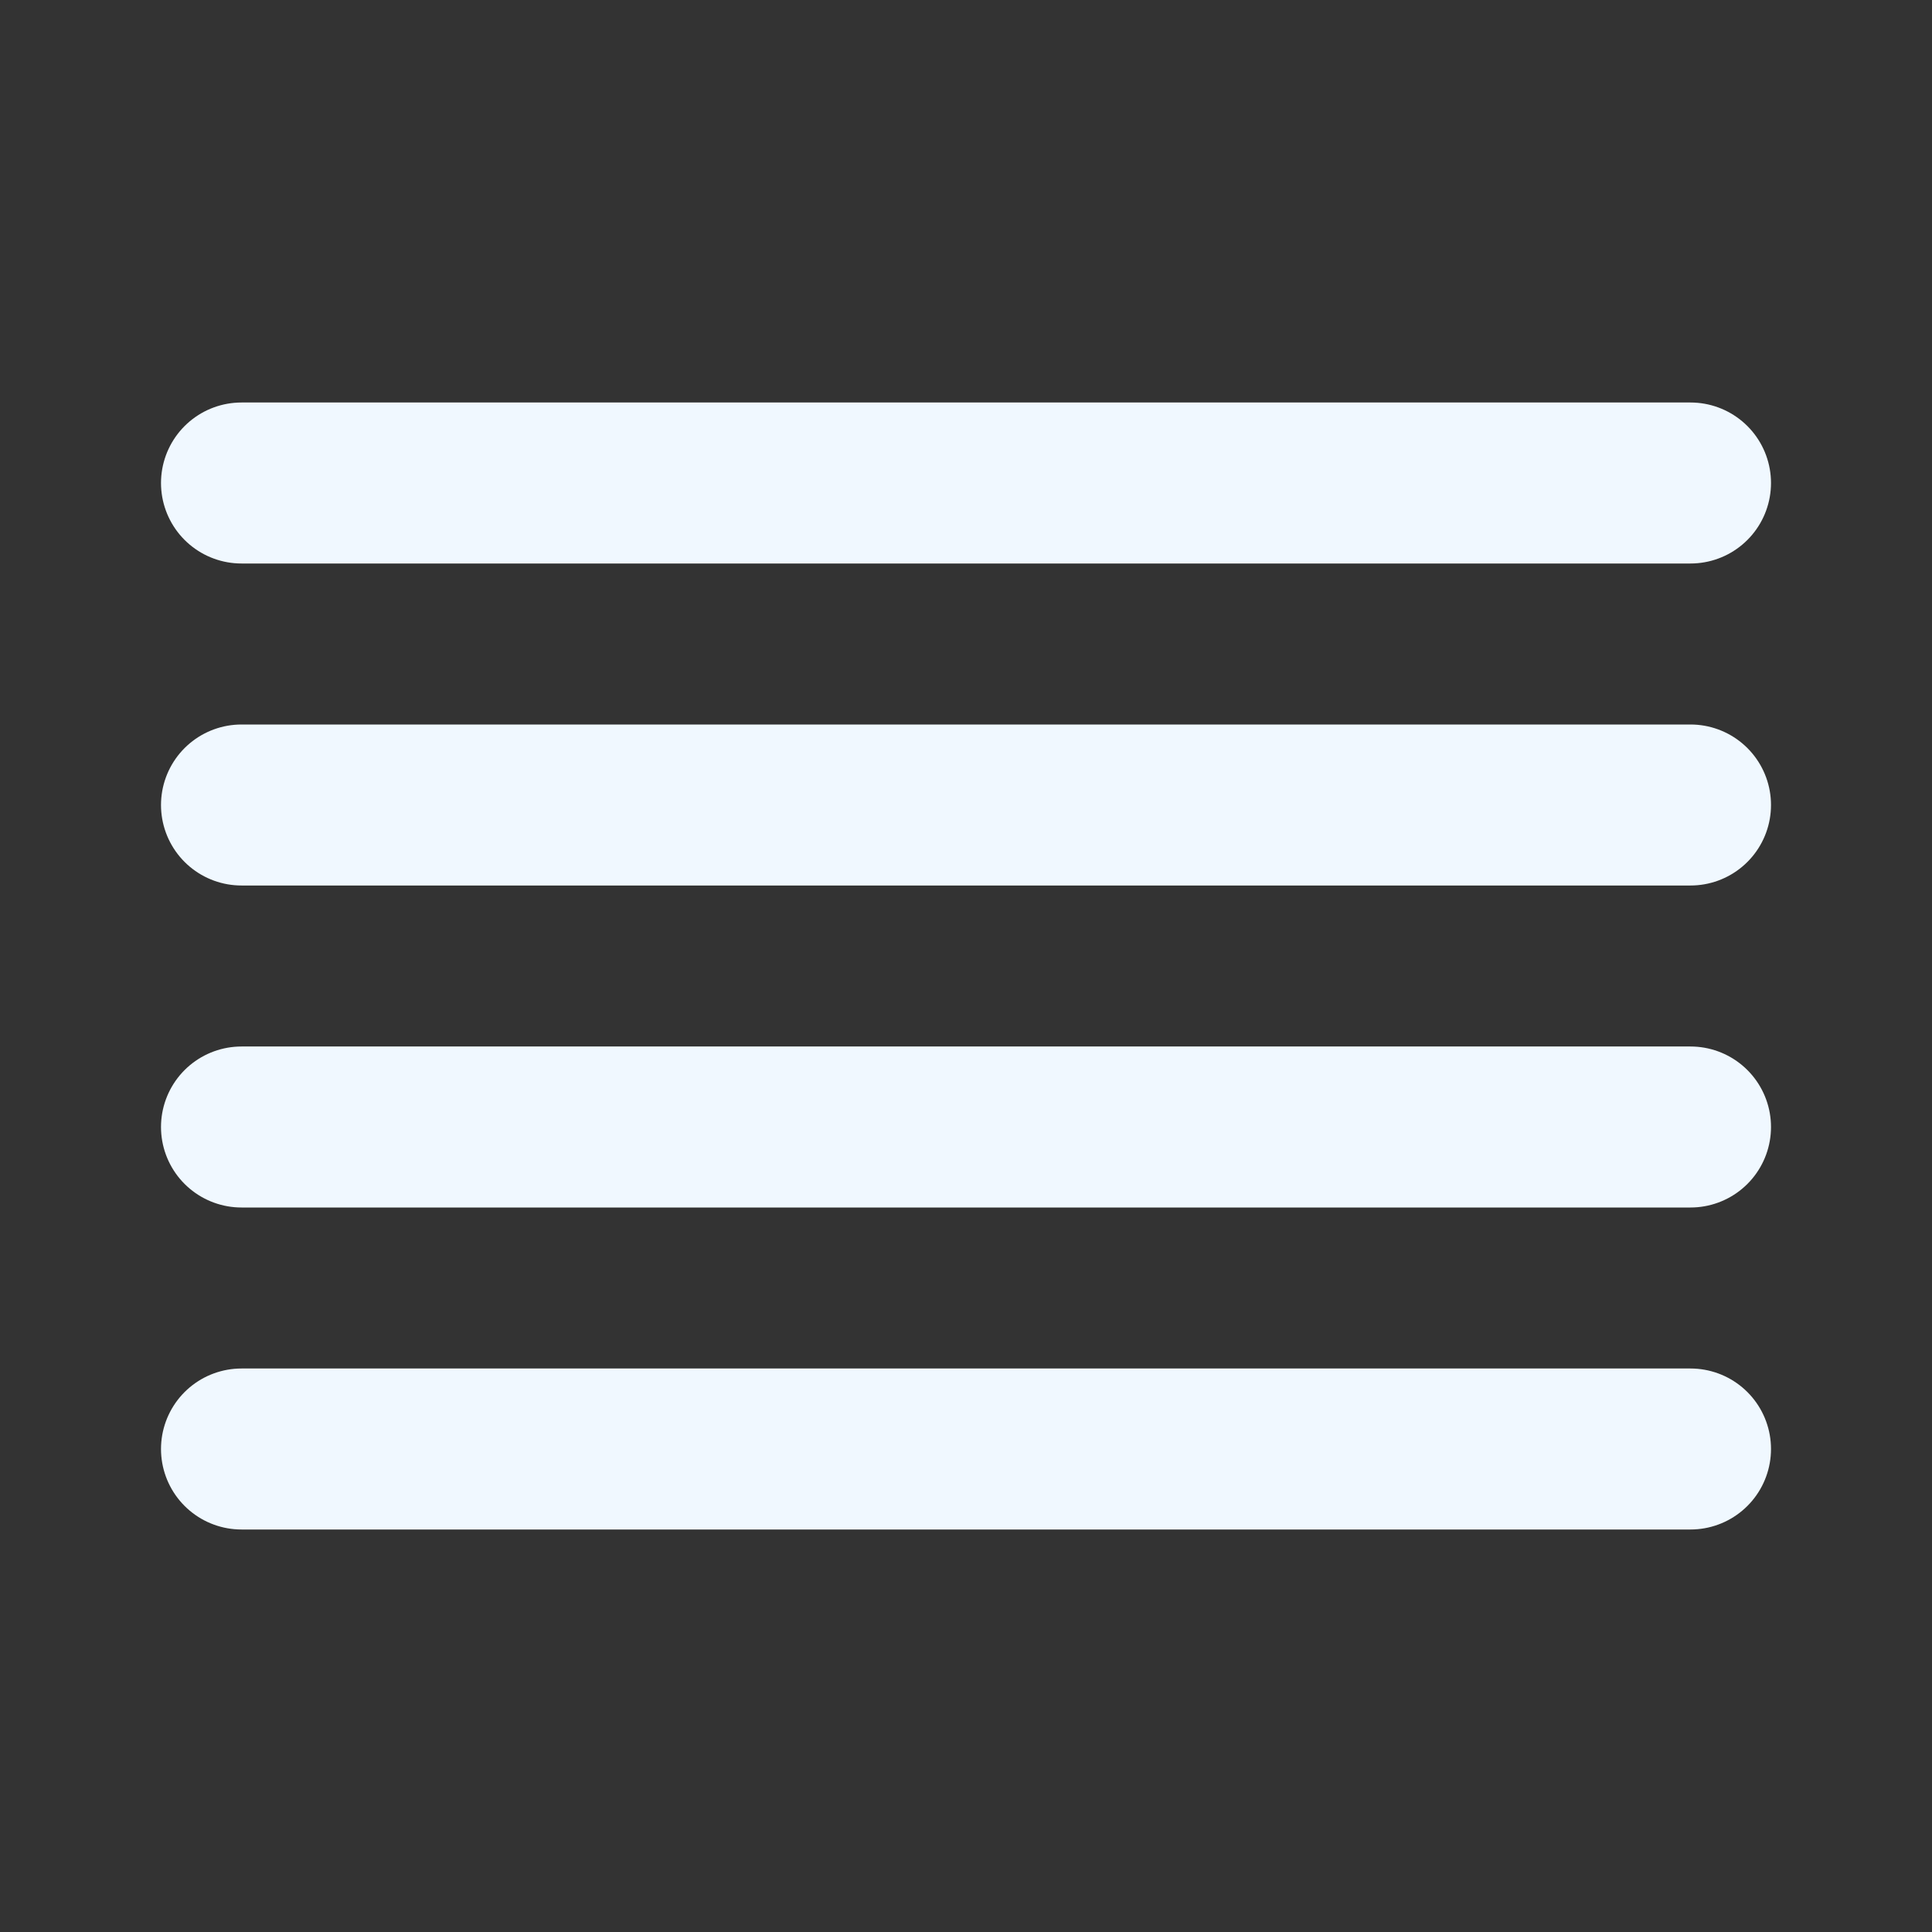           <svg
            xmlns="http://www.w3.org/2000/svg"
            width="45"
            height="45"
            viewBox="0 0 24 24"
            fill="none"
            stroke="aliceblue"
            stroke-width="2"
            stroke-linecap="round"
            stroke-linejoin="round"
          >
            <rect x="0" y="0" width="24" height="24" fill="#333333" stroke="none"/>
            <line x1="21" y1="10" x2="3" y2="10" />
            <line x1="21" y1="6" x2="3" y2="6" />
            <line x1="21" y1="14" x2="3" y2="14" />
            <line x1="21" y1="18" x2="3" y2="18" />
          </svg>